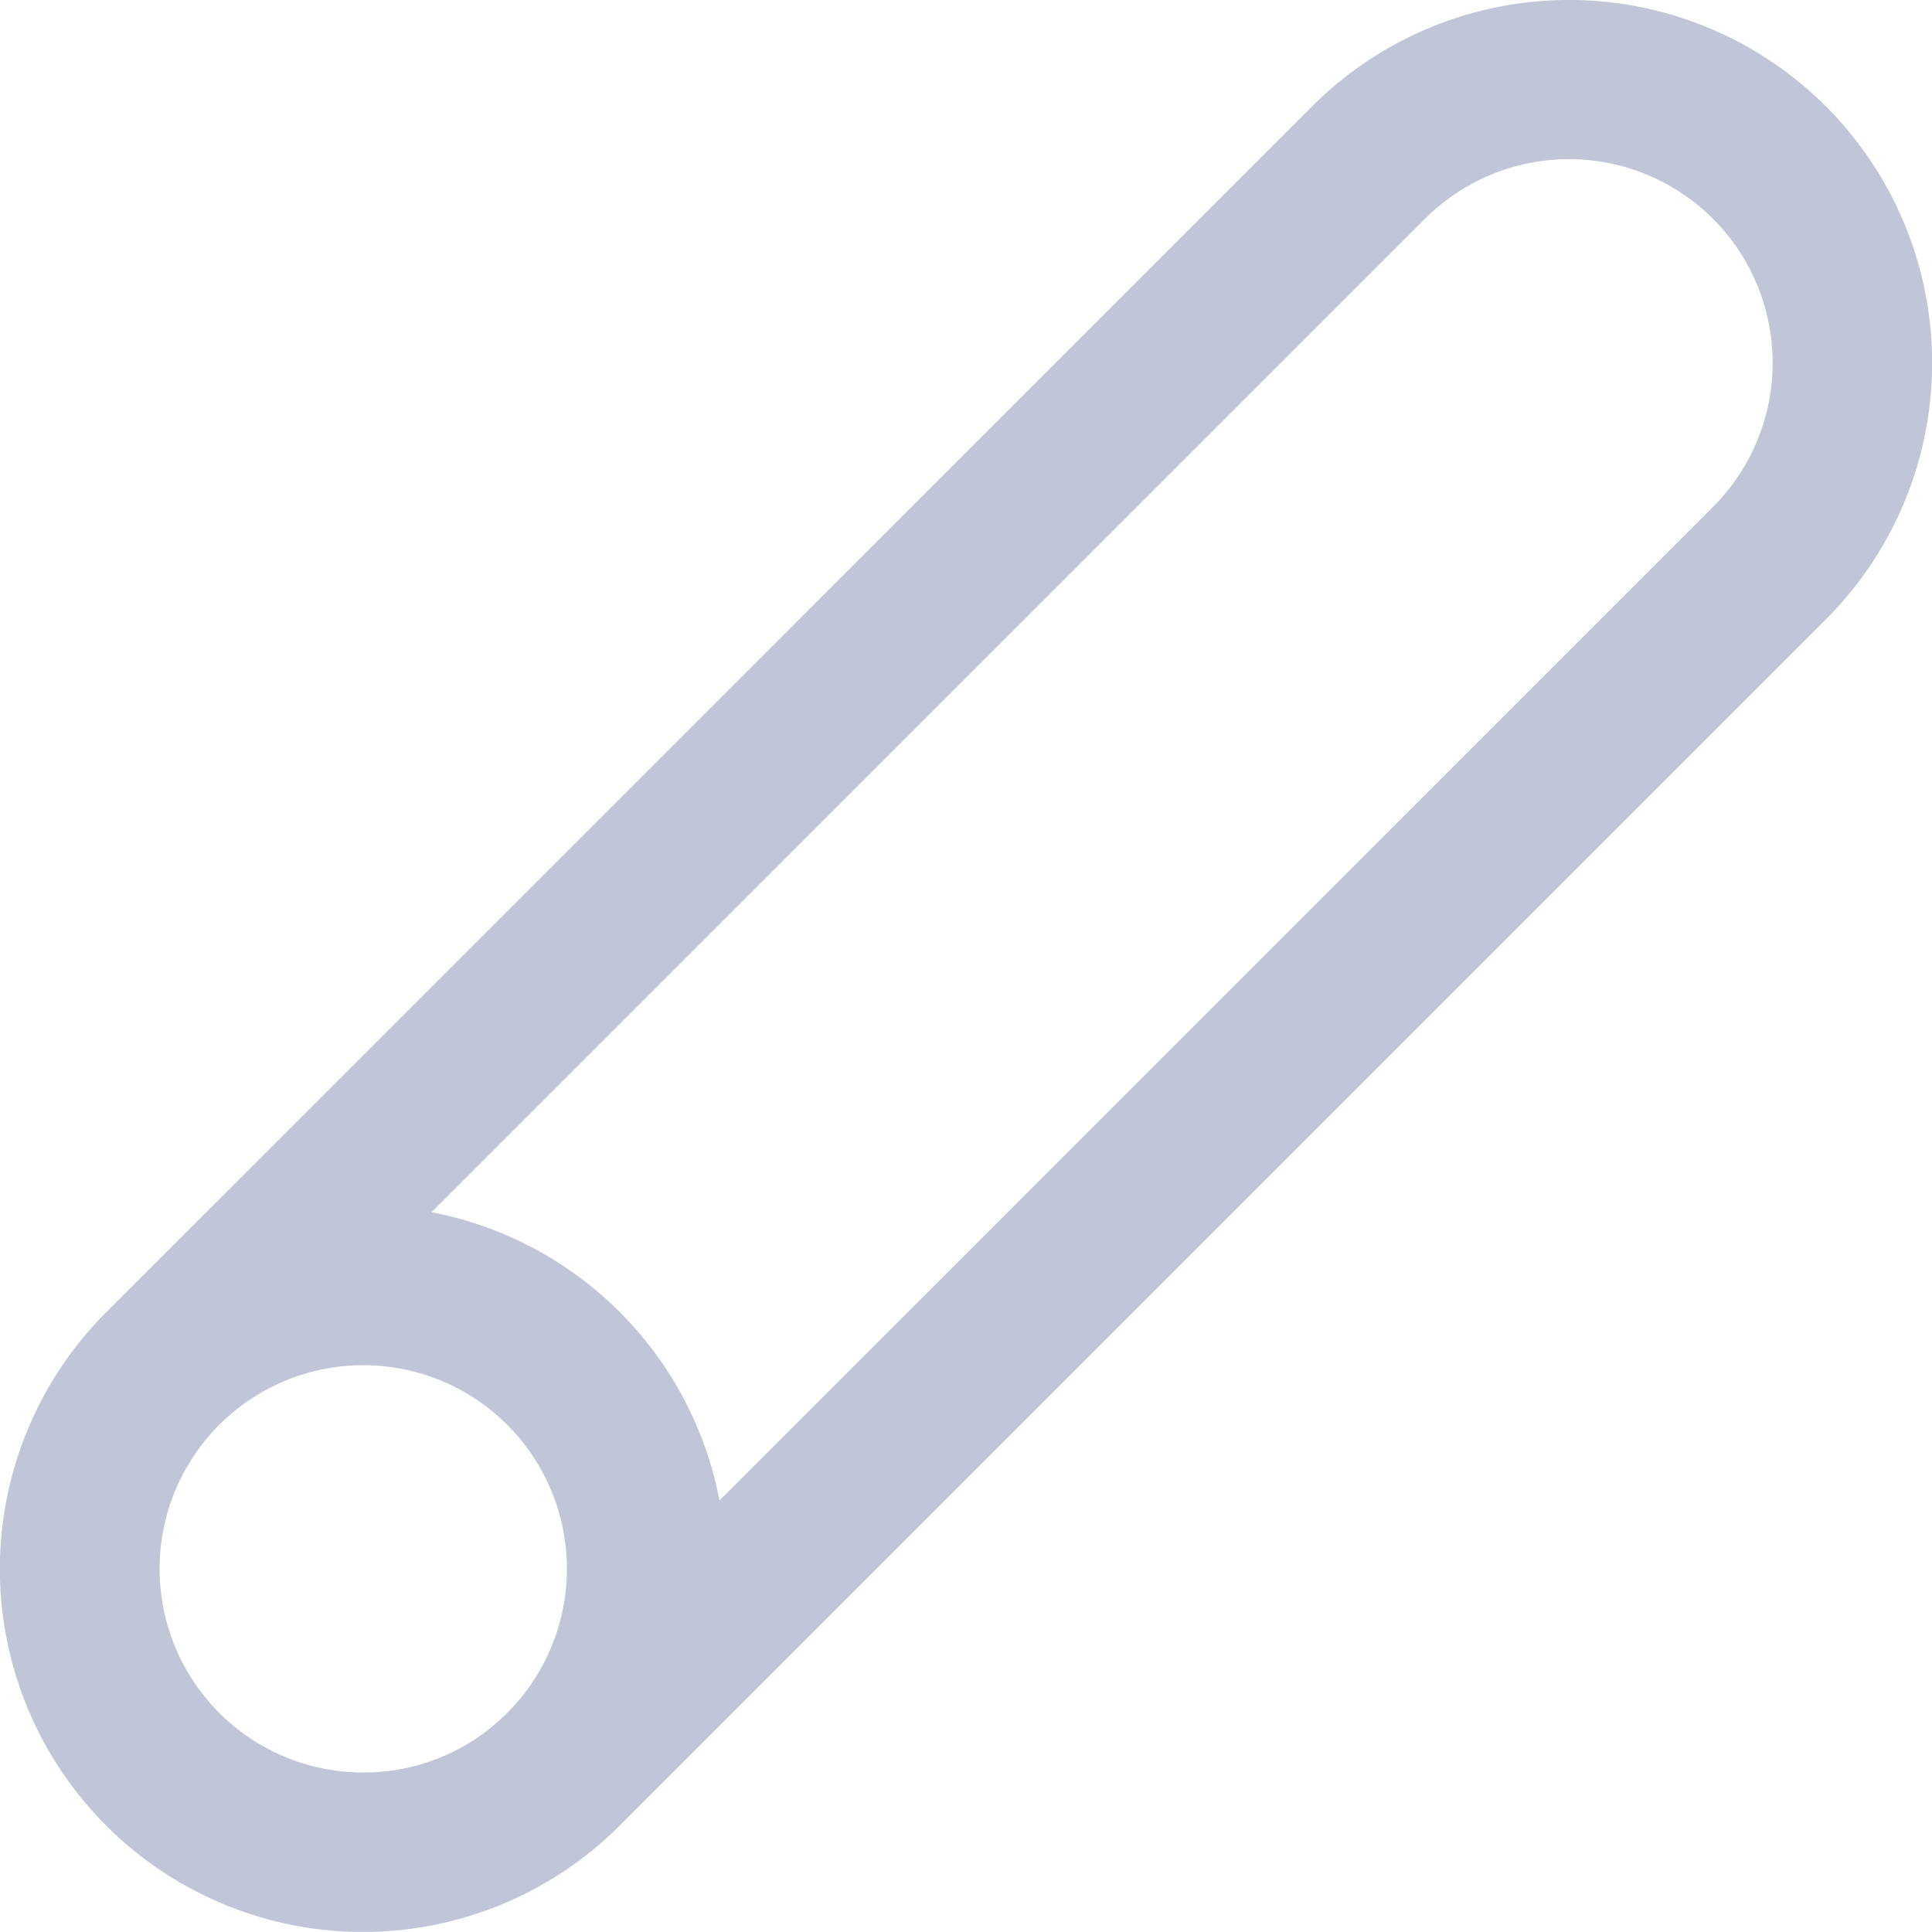 <svg xmlns="http://www.w3.org/2000/svg" width="39.407" height="39.404" viewBox="0 0 39.407 39.404">
  <path id="chalk" d="M36.385,2.519a6.912,6.912,0,0,0-9.765,0l-24.6,24.6a6.9,6.9,0,1,0,9.765,9.765l24.6-24.6a6.9,6.9,0,0,0,0-9.765ZM6.9,36.654A4.654,4.654,0,1,1,10.2,35.291,4.624,4.624,0,0,1,6.9,36.654ZM34.794,10.693,13.8,31.688A6.9,6.9,0,0,0,7.22,25.1L28.211,4.11a4.654,4.654,0,0,1,6.583,6.582Zm0,0" transform="translate(0.5)" fill="#c0c5d8" stroke="#c0c5d8" stroke-width="1"/>
</svg>
